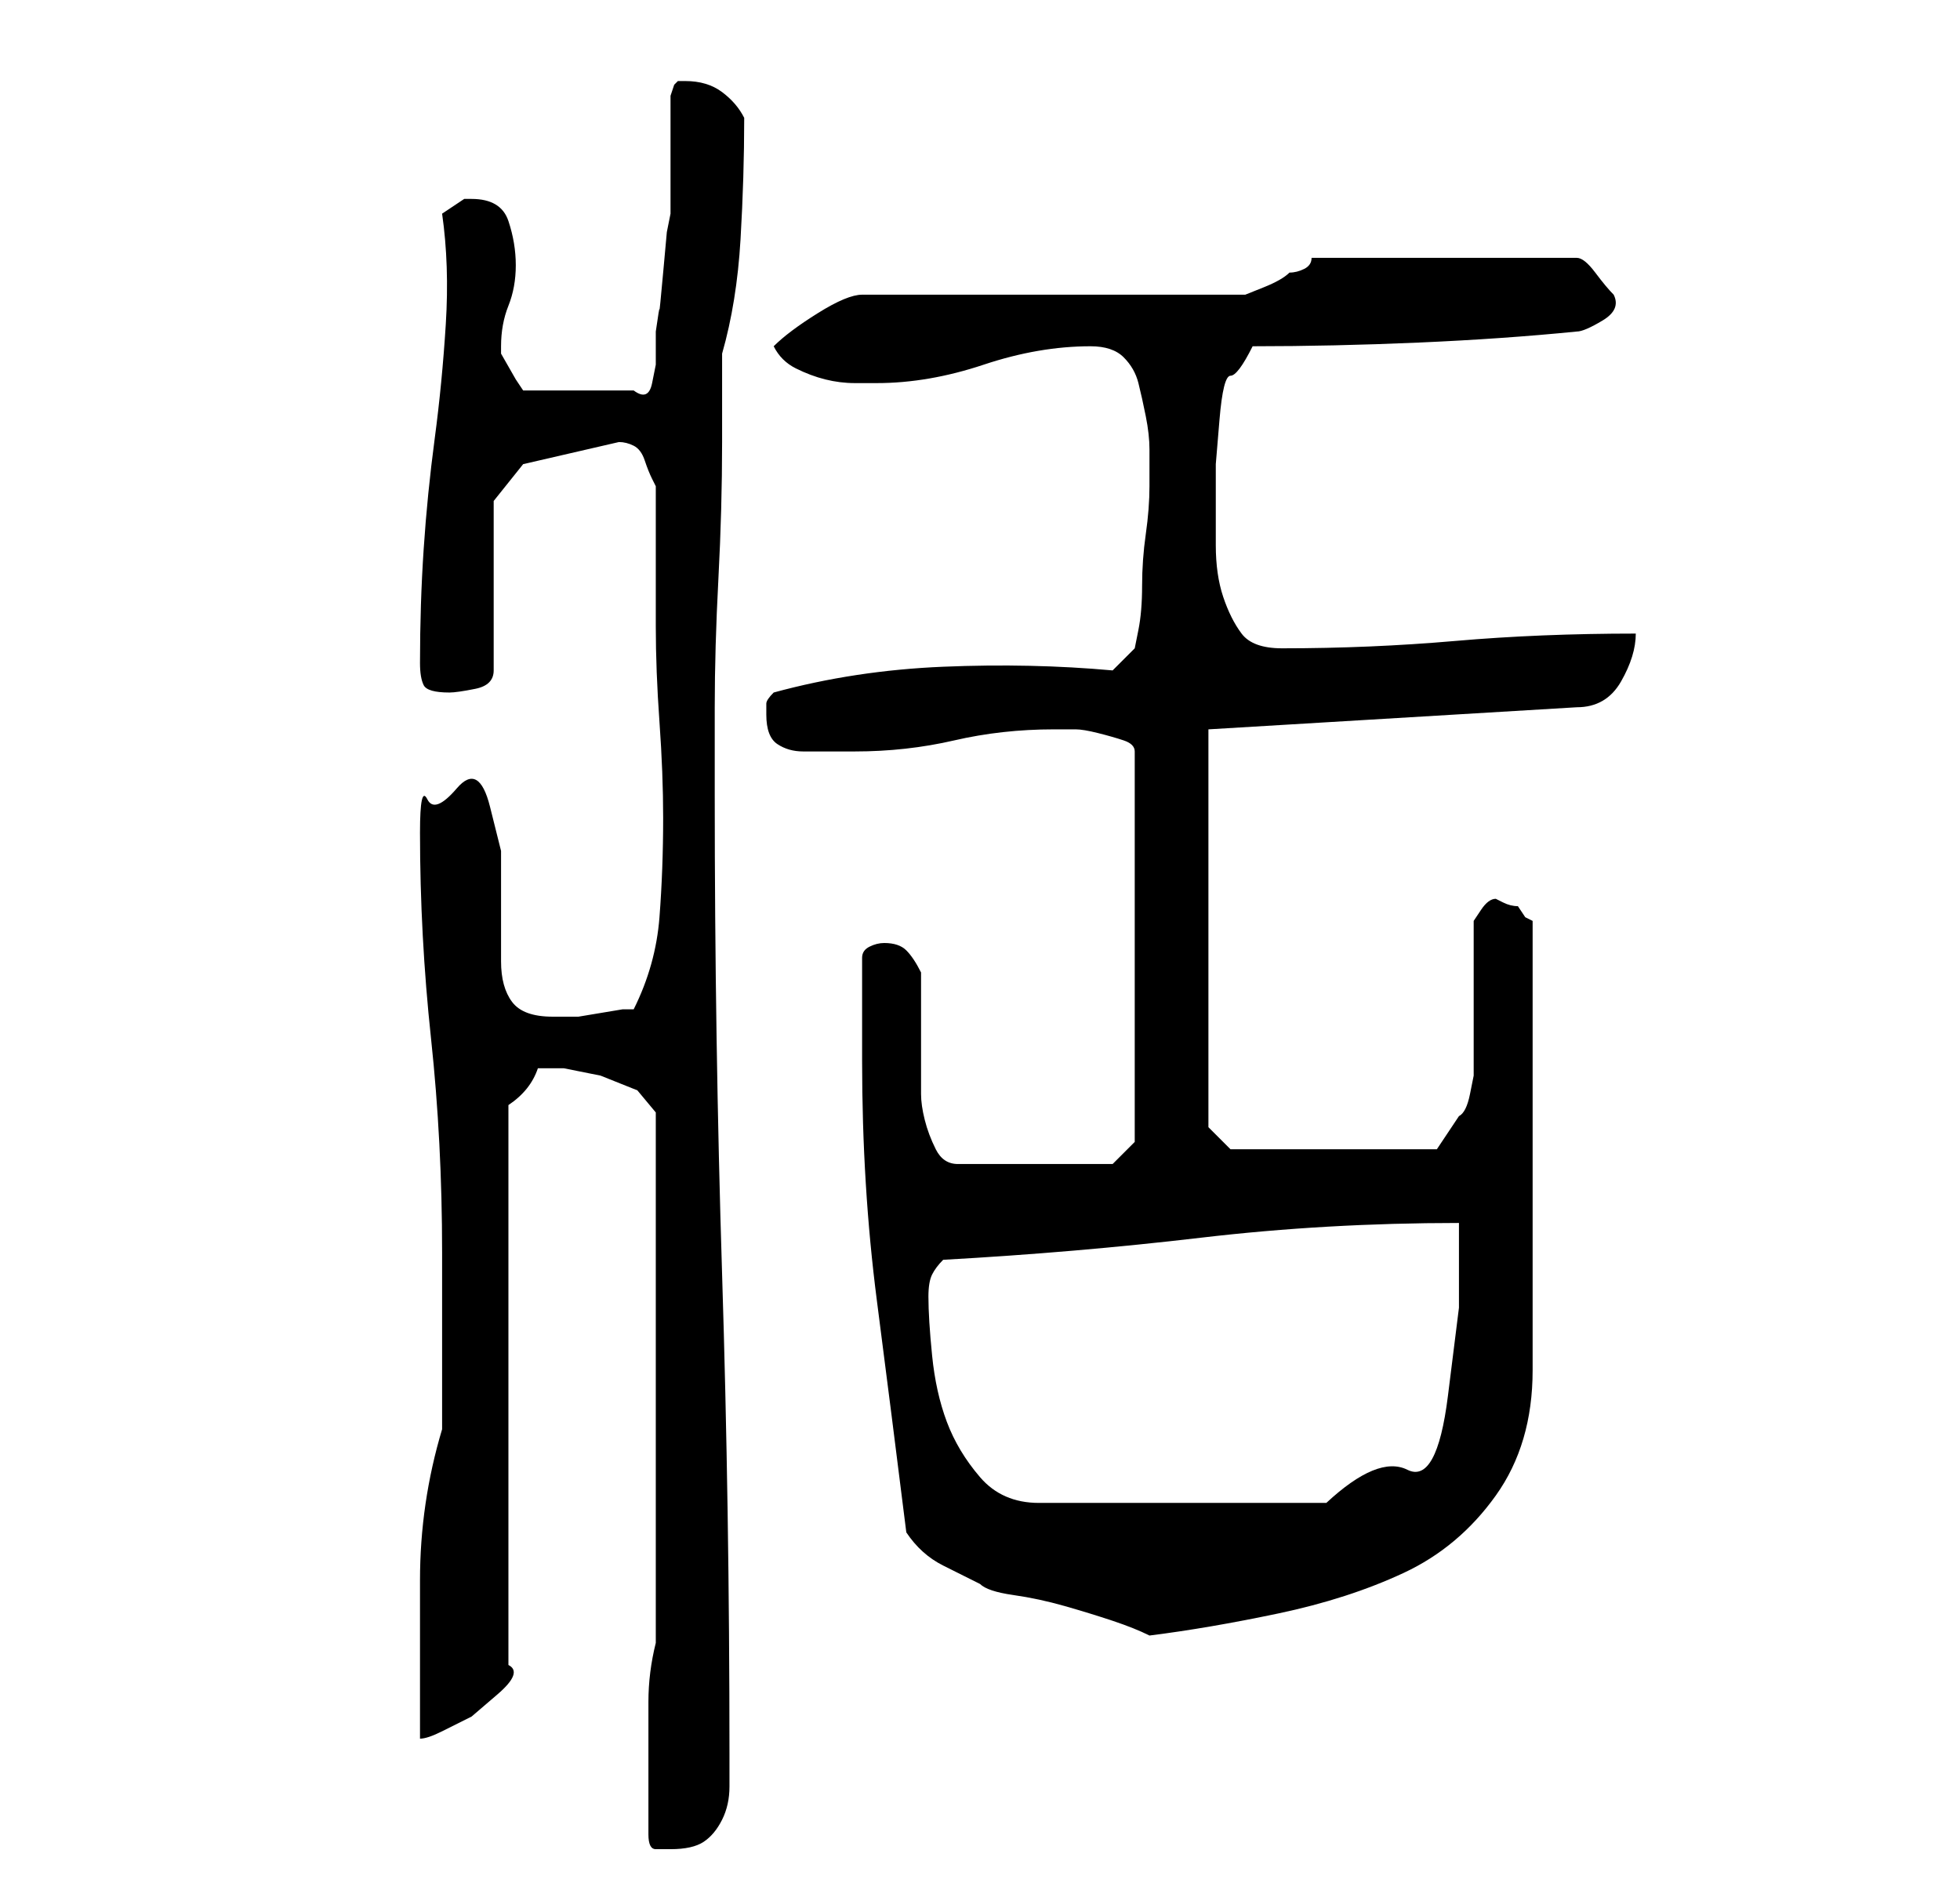 <?xml version="1.0" standalone="no"?>
<!DOCTYPE svg PUBLIC "-//W3C//DTD SVG 1.1//EN" "http://www.w3.org/Graphics/SVG/1.1/DTD/svg11.dtd" >
<svg xmlns="http://www.w3.org/2000/svg" xmlns:xlink="http://www.w3.org/1999/xlink" version="1.1" viewBox="-10 0 266 256">
   <path fill="currentColor"
d="M78 249q0 2 1 2h2q3 0 4.5 -1t2.5 -3t1 -4.5v-4.5q0 -33 -1 -65t-1 -65v-12q0 -8 0.5 -17.5t0.5 -18.5v-12q2 -7 2.5 -15.5t0.5 -16.5v0q-1 -2 -3 -3.5t-5 -1.5h-0.5h-0.5l-0.5 0.5t-0.5 1.5v2.5v5.5v4.5v3.5l-0.5 2.5t-0.5 5.5t-0.5 5t-0.5 3v2v2.5t-0.5 2.5t-2.5 1h-15
l-1 -1.5t-2 -3.5v-1q0 -3 1 -5.5t1 -5.5t-1 -6t-5 -3h-1l-1.5 1l-1.5 1q1 7 0.5 15t-1.5 15.5t-1.5 15t-0.5 15.5q0 2 0.5 3t3.5 1q1 0 3.5 -0.5t2.5 -2.5v-23l4 -5l13 -3q1 0 2 0.5t1.5 2t1 2.5l0.5 1v4.5v5.5v6v3q0 6 0.5 13t0.5 13q0 7 -0.5 13.5t-3.5 12.5h-1.5t-3 0.5
t-3 0.5h-2.5h-1q-4 0 -5.5 -2t-1.5 -5.5v-7.5v-7.5t-1.5 -6t-4.5 -2.5t-4 1.5t-1 4.5q0 14 1.5 28t1.5 29v5v7v7v5q-3 10 -3 20.5v21.5q1 0 3 -1l4 -2t3.5 -3t1.5 -4v-76q3 -2 4 -5h3.5t5 1l5 2t2.5 3v72q-1 4 -1 8v8v5v5zM113 208q2 3 5 4.5l5 2.5q1 1 4.5 1.5t7 1.5t6.5 2
t5 2q8 -1 17.5 -3t17 -5.5t12.5 -10.5t5 -17v-61l-1 -0.5t-1 -1.5q-1 0 -2 -0.5l-1 -0.5q-1 0 -2 1.5l-1 1.5v4.5v6.5v6v4t-0.5 2.5t-1.5 3l-2 3l-1 1.5h-28l-3 -3v-54l50 -3q4 0 6 -3.5t2 -6.5q-13 0 -24.5 1t-23.5 1q-4 0 -5.5 -2t-2.5 -5t-1 -7v-6v-5t0.5 -6t1.5 -6t3 -4
q11 0 22.5 -0.5t21.5 -1.5q1 0 3.5 -1.5t1.5 -3.5q-1 -1 -2.5 -3t-2.5 -2h-36q0 1 -1 1.5t-2 0.5q-1 1 -3.5 2l-2.5 1h-52q-2 0 -6 2.5t-6 4.5q1 2 3 3t4 1.5t4 0.5h3q7 0 14.5 -2.5t14.5 -2.5q3 0 4.5 1.5t2 3.5t1 4.5t0.5 4.5v5q0 3 -0.5 6.5t-0.5 7t-0.5 6l-0.5 2.5l-3 3
q-11 -1 -23 -0.5t-23 3.5q-1 1 -1 1.5v1.5q0 3 1.5 4t3.5 1h4h3q7 0 13.5 -1.5t13.5 -1.5h3q1 0 3 0.5t3.5 1t1.5 1.5v53l-3 3h-21q-2 0 -3 -2t-1.5 -4t-0.5 -3.5v-2.5v-2.5v-4.5v-4.5v-2.5q-1 -2 -2 -3t-3 -1q-1 0 -2 0.5t-1 1.5v14q0 17 2 32.5t4 31.5zM116 176
q0 -2 0.5 -3t1.5 -2q18 -1 35 -3t35 -2v11.5t-1.5 12t-5.5 10t-11 4.5h-39q-5 0 -8 -3.5t-4.5 -7.5t-2 -9t-0.5 -8z" />
</svg>
